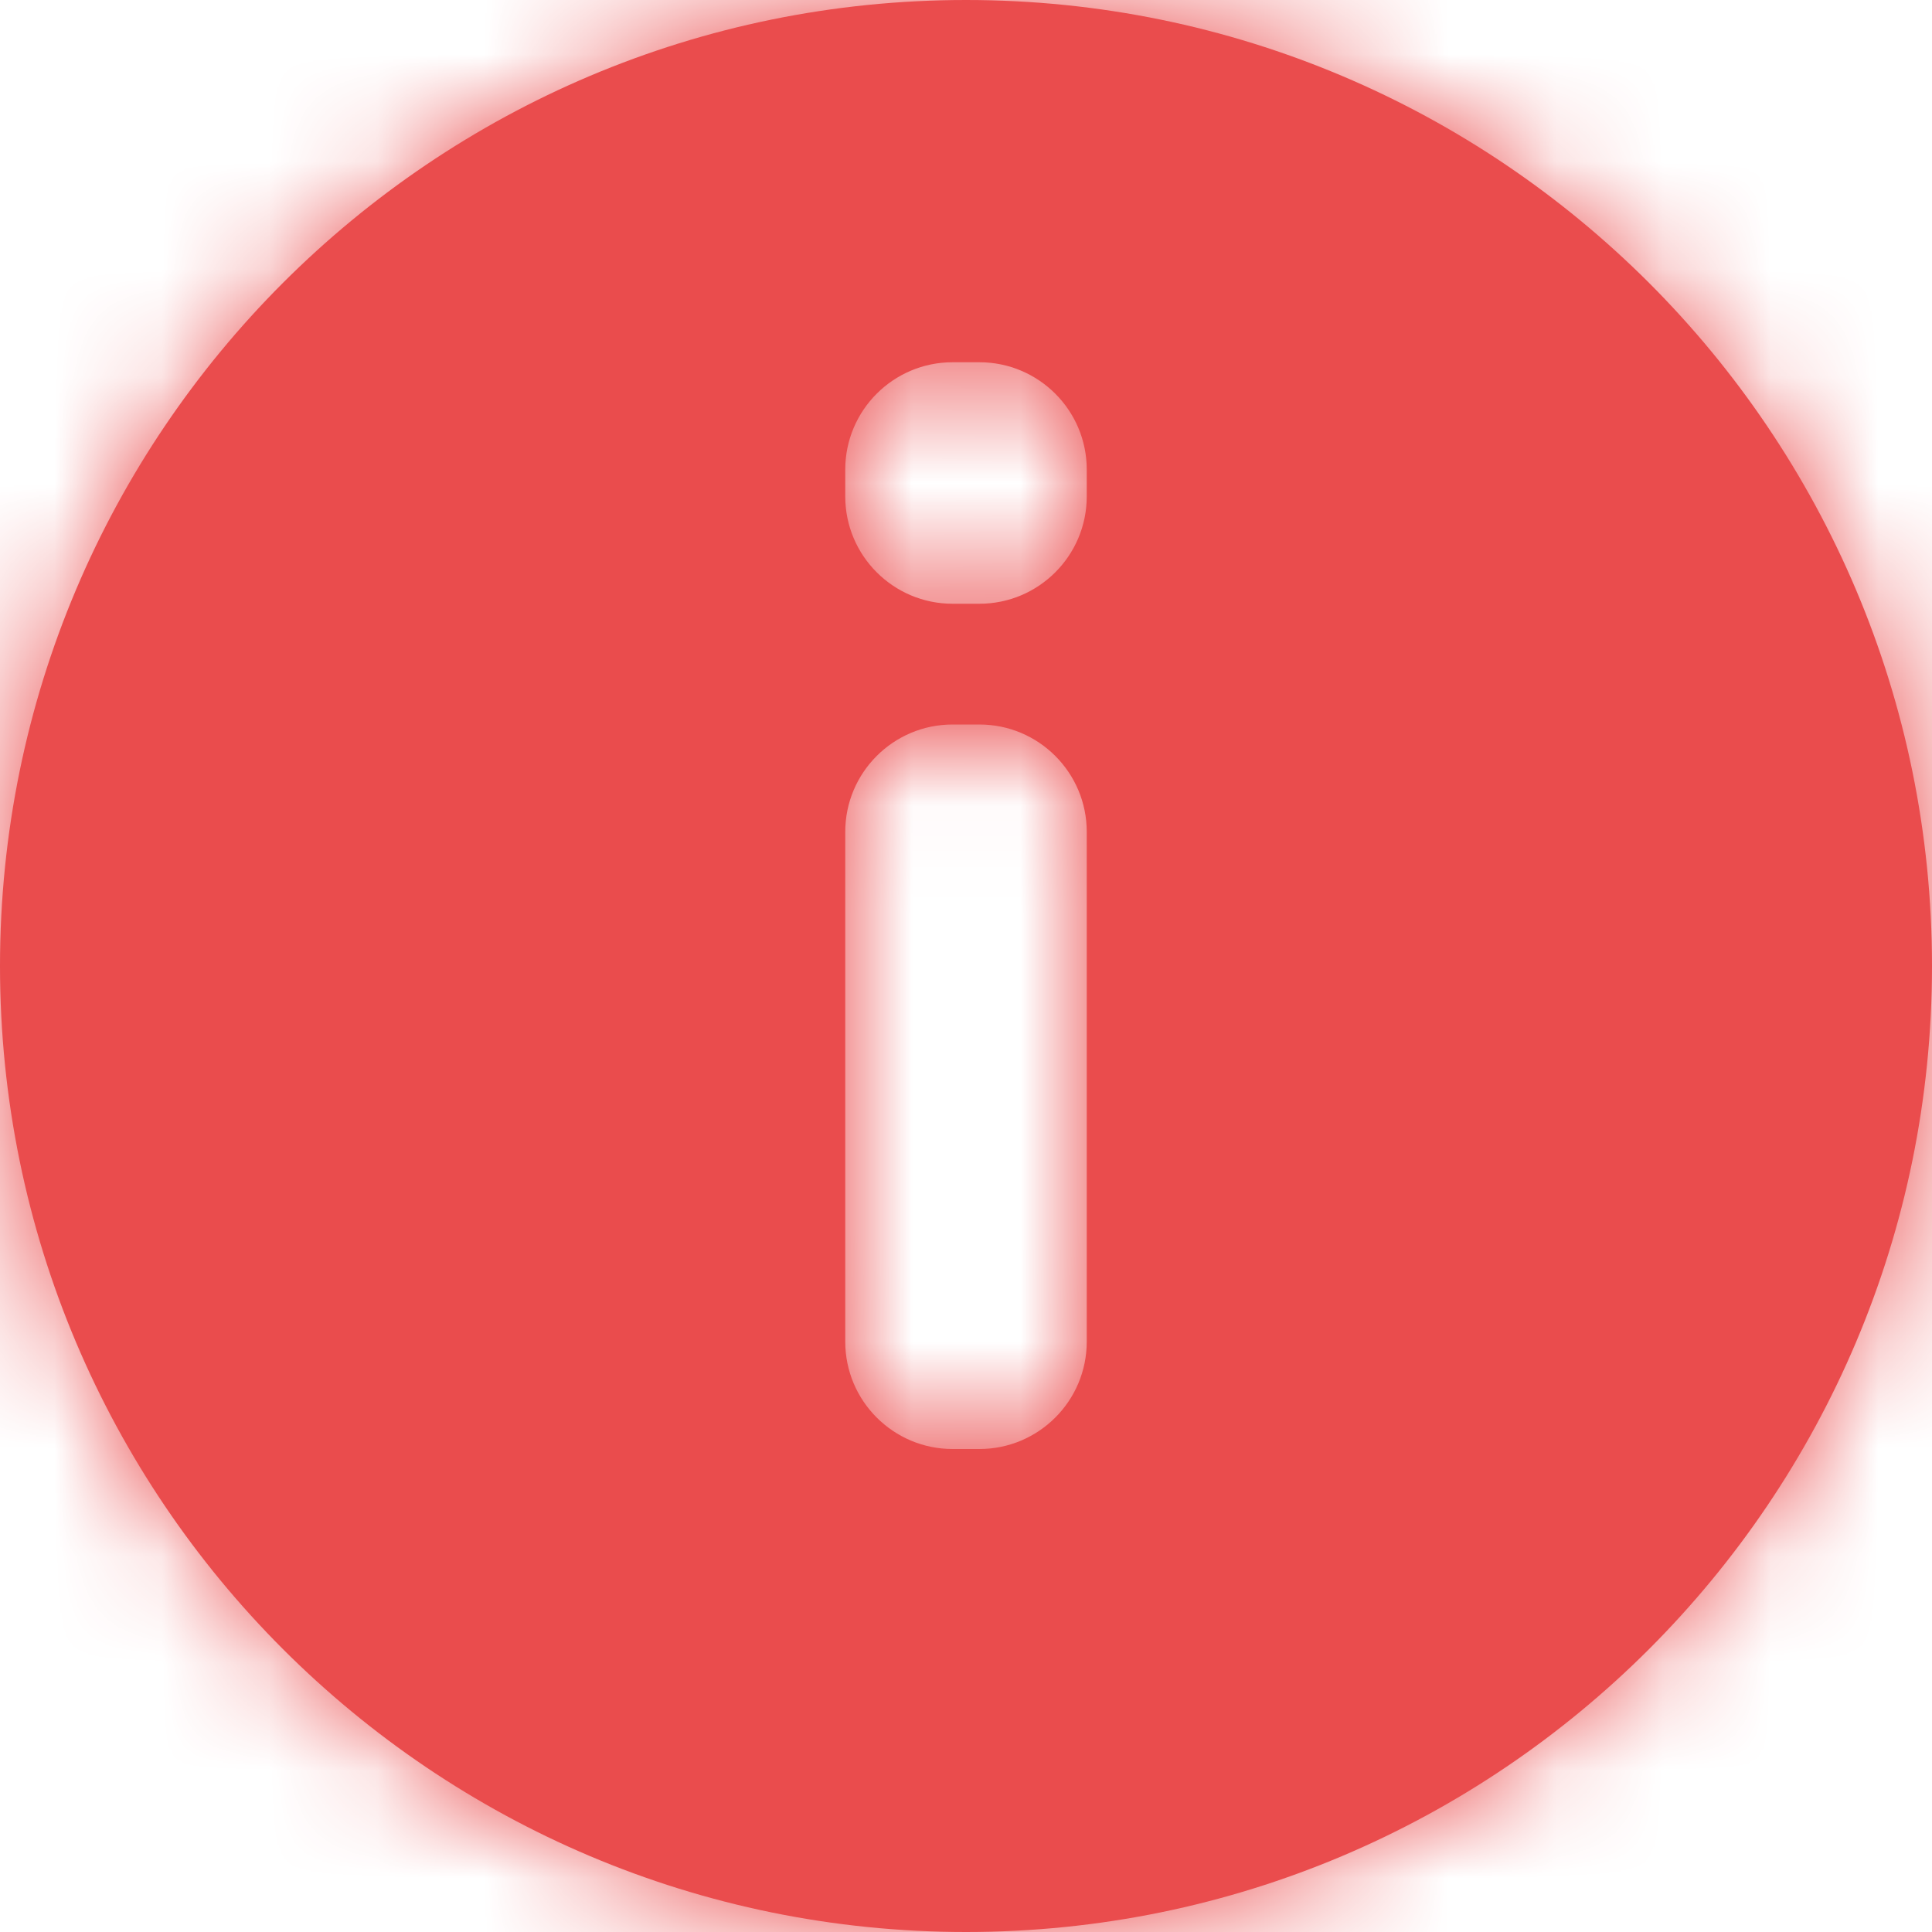 <?xml version="1.0" encoding="UTF-8"?>
<svg width="18px" height="18px" viewBox="0 0 18 18" version="1.1" xmlns="http://www.w3.org/2000/svg" xmlns:xlink="http://www.w3.org/1999/xlink">
    <title>A37CAC1D-622B-4EAE-872D-79A0DF13ACAD</title>
    <defs>
        <path d="M9,0 C13.971,0 18,4.029 18,9 C18,13.971 13.971,18 9,18 C4.029,18 0,13.971 0,9 C0,4.029 4.029,0 9,0 Z M9.125,6.75 L8.875,6.75 C8.323,6.75 7.875,7.198 7.875,7.75 L7.875,7.75 L7.875,12.5 C7.875,13.052 8.323,13.5 8.875,13.5 L8.875,13.5 L9.125,13.5 C9.677,13.5 10.125,13.052 10.125,12.5 L10.125,12.5 L10.125,7.75 C10.125,7.198 9.677,6.75 9.125,6.75 L9.125,6.75 Z M9.125,3.375 L8.875,3.375 C8.323,3.375 7.875,3.823 7.875,4.375 L7.875,4.375 L7.875,4.625 C7.875,5.177 8.323,5.625 8.875,5.625 L8.875,5.625 L9.125,5.625 C9.677,5.625 10.125,5.177 10.125,4.625 L10.125,4.625 L10.125,4.375 C10.125,3.823 9.677,3.375 9.125,3.375 L9.125,3.375 Z" id="path-1"></path>
    </defs>
    <g id="Test" stroke="none" stroke-width="1" fill="none" fill-rule="evenodd">
        <g id="test-key-auto-validate-error" transform="translate(-1375, -213)">
            <g id="Input/48/Alert" transform="translate(1112, 165)">
                <g id="Icon/Alerts/Warning" transform="translate(263, 48)">
                    <mask id="mask-2" fill="white">
                        <use xlink:href="#path-1"></use>
                    </mask>
                    <use id="Combined-Shape" fill="#EA4C4D" fill-rule="nonzero" xlink:href="#path-1"></use>
                    <rect id="Color" fill="#EA4C4D" fill-rule="nonzero" mask="url(#mask-2)" x="0" y="0" width="18" height="18"></rect>
                </g>
            </g>
        </g>
    </g>
</svg>

